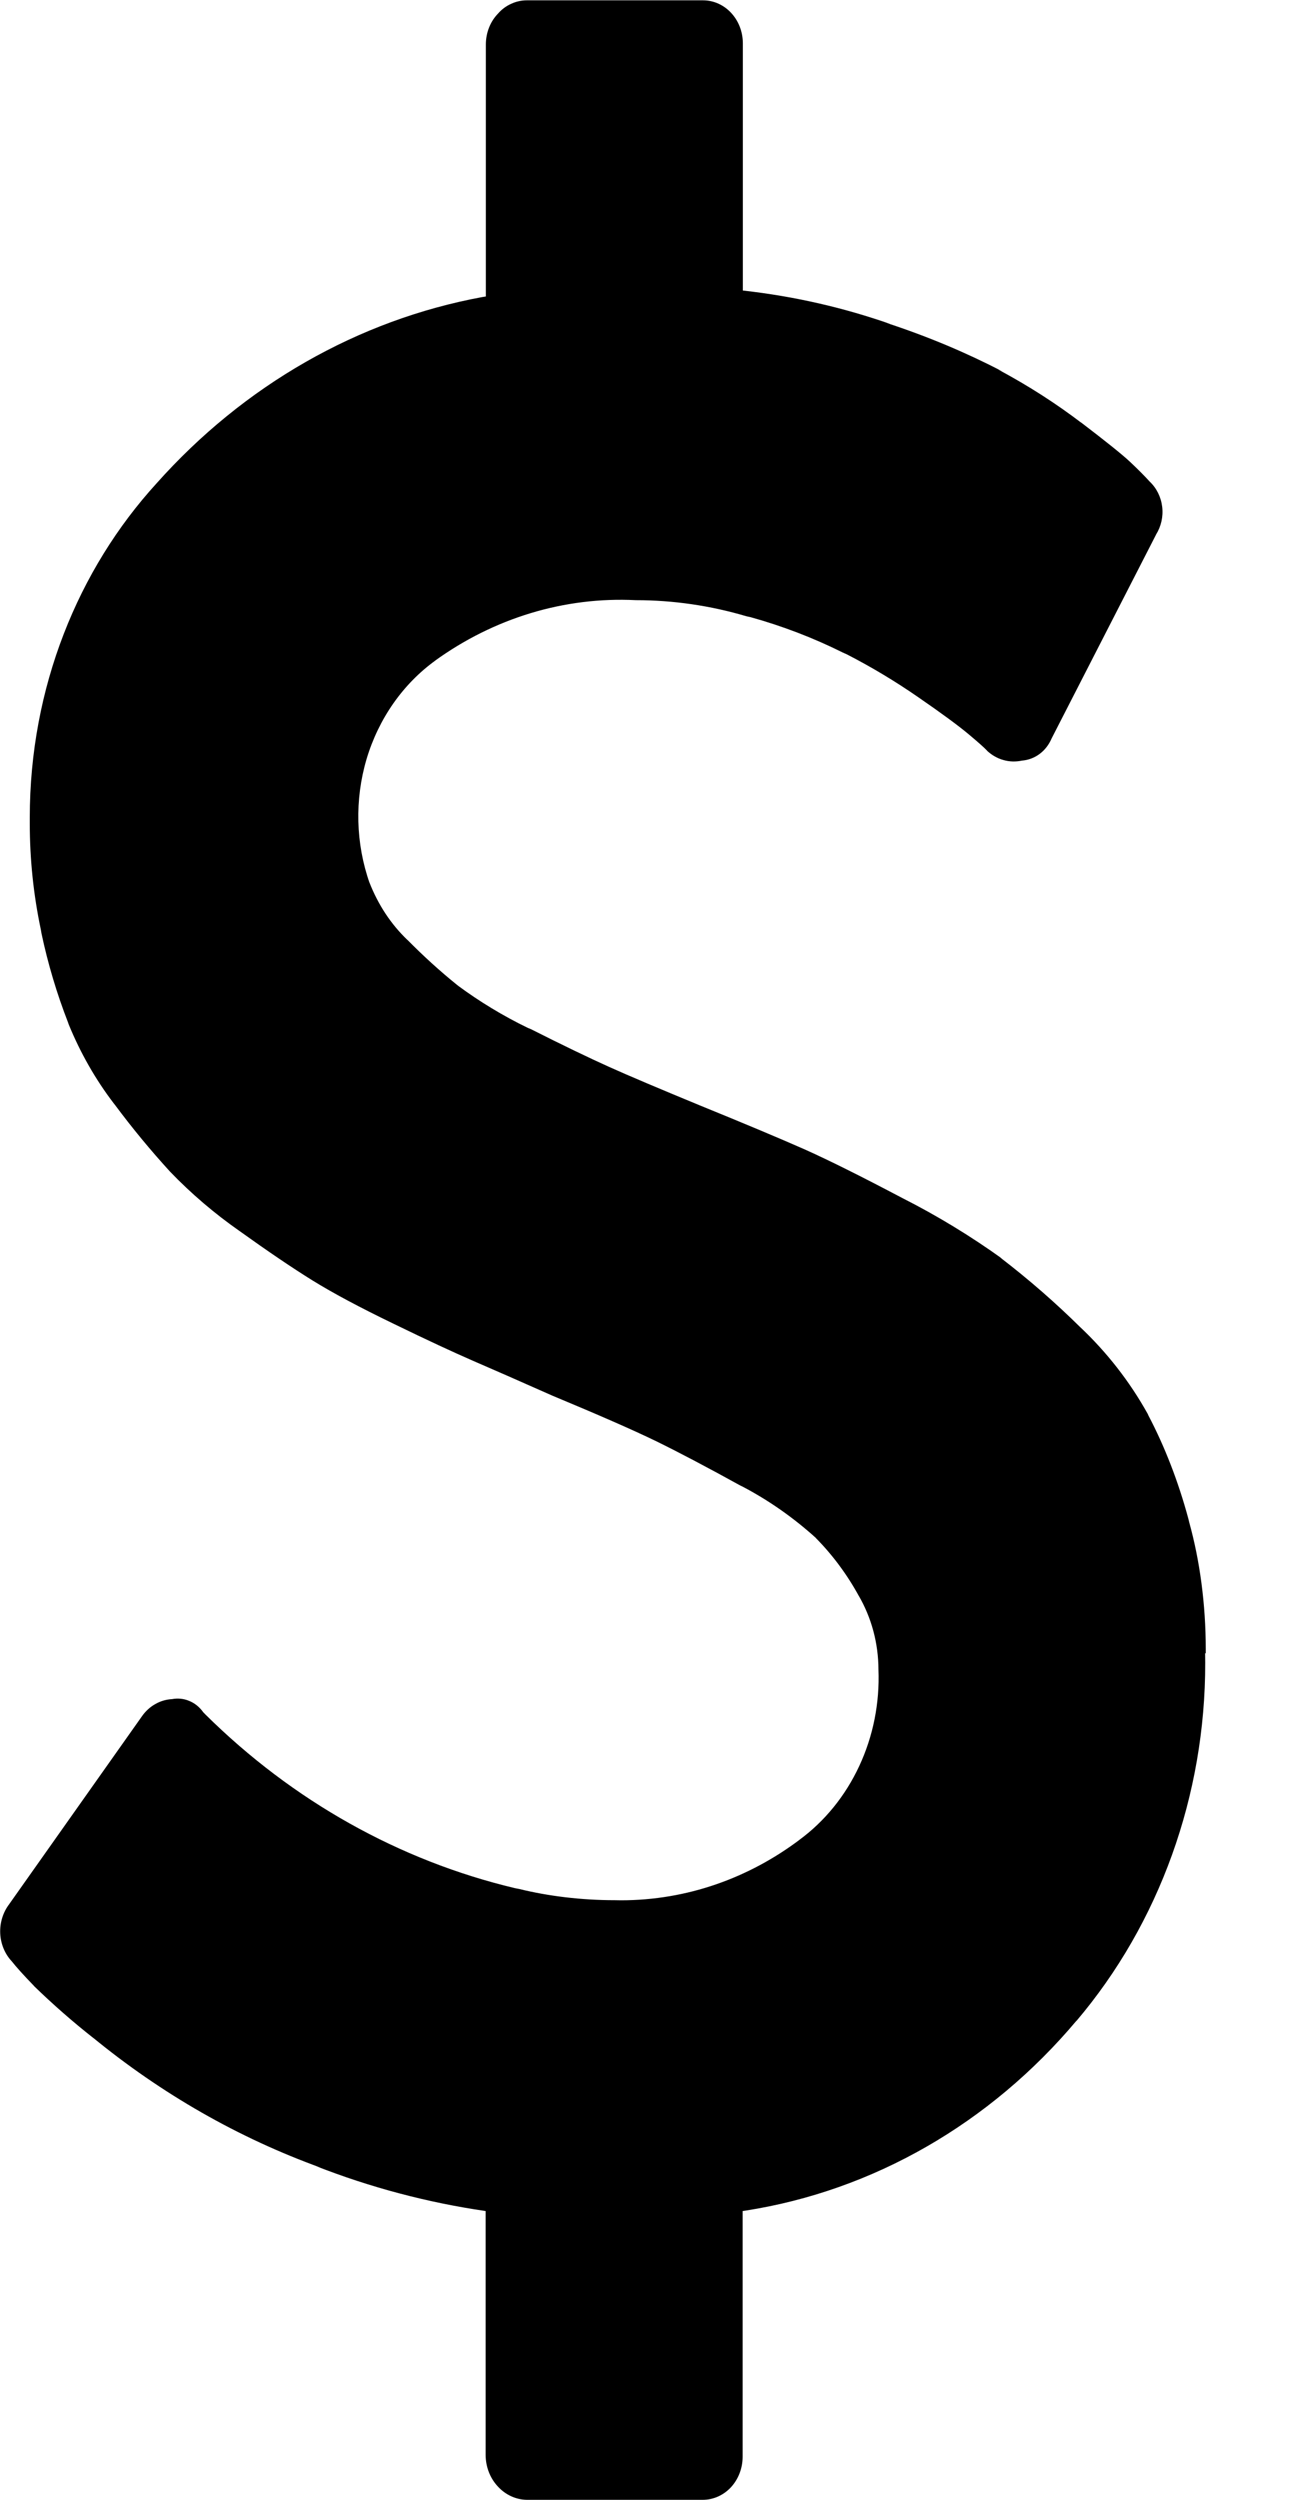 <svg width="12" height="23" viewBox="0 0 12 23" fill="none" xmlns="http://www.w3.org/2000/svg">
<path d="M11.09 15.209L11.091 15.297C11.093 16.518 10.669 17.695 9.905 18.595L9.907 18.591C9.111 19.538 8.034 20.156 6.861 20.339L6.834 20.343V22.604C6.834 22.709 6.795 22.81 6.727 22.884C6.658 22.958 6.565 23 6.467 23H6.452H6.453H4.849C4.749 22.999 4.653 22.955 4.582 22.878C4.51 22.801 4.47 22.698 4.469 22.589V20.343C3.934 20.265 3.408 20.126 2.901 19.927L2.954 19.945C2.196 19.671 1.486 19.265 0.85 18.743L0.868 18.758C0.674 18.606 0.488 18.443 0.31 18.27L0.316 18.275C0.217 18.173 0.148 18.096 0.108 18.045C0.044 17.977 0.006 17.884 0.002 17.787C-0.002 17.689 0.028 17.593 0.086 17.518L0.085 17.519L1.309 15.787C1.342 15.741 1.383 15.704 1.43 15.678C1.477 15.651 1.529 15.636 1.582 15.633H1.583C1.635 15.623 1.69 15.628 1.74 15.649C1.79 15.669 1.834 15.704 1.867 15.749L1.867 15.75L1.891 15.775C2.693 16.569 3.675 17.119 4.738 17.372L4.779 17.38C5.043 17.445 5.346 17.483 5.658 17.483L5.713 17.484C6.326 17.484 6.894 17.277 7.362 16.924L7.352 16.931C7.588 16.759 7.779 16.524 7.907 16.249C8.035 15.975 8.096 15.669 8.084 15.362V15.366C8.084 15.114 8.017 14.879 7.902 14.681L7.905 14.687C7.797 14.489 7.663 14.308 7.508 14.151L7.508 14.15C7.301 13.963 7.074 13.804 6.832 13.677L6.813 13.668C6.496 13.493 6.235 13.356 6.032 13.257C5.828 13.158 5.511 13.019 5.081 12.84C4.772 12.703 4.529 12.596 4.35 12.519C4.171 12.441 3.927 12.328 3.619 12.178C3.31 12.029 3.062 11.896 2.876 11.781C2.689 11.665 2.465 11.513 2.204 11.326C1.975 11.166 1.76 10.983 1.564 10.779L1.565 10.78C1.387 10.585 1.218 10.381 1.059 10.167L1.047 10.152C0.879 9.932 0.74 9.688 0.633 9.427L0.626 9.407C0.523 9.142 0.441 8.868 0.382 8.589L0.376 8.554C0.308 8.233 0.274 7.904 0.274 7.575V7.523C0.274 6.325 0.719 5.238 1.441 4.447L1.44 4.448C2.244 3.545 3.295 2.944 4.439 2.733L4.471 2.728V0.41C4.471 0.298 4.514 0.196 4.583 0.125C4.617 0.086 4.659 0.055 4.704 0.035C4.749 0.014 4.798 0.003 4.848 0.003H6.469C6.672 0.003 6.836 0.18 6.836 0.399V0.415V0.414V2.673C7.324 2.728 7.769 2.833 8.196 2.982L8.149 2.968C8.557 3.102 8.899 3.249 9.228 3.419L9.182 3.398C9.473 3.554 9.721 3.715 9.955 3.893L9.938 3.879C10.174 4.059 10.329 4.183 10.401 4.251C10.473 4.319 10.533 4.379 10.579 4.43C10.643 4.49 10.684 4.572 10.695 4.663C10.706 4.753 10.685 4.844 10.638 4.919L10.639 4.918L9.678 6.793C9.654 6.85 9.616 6.9 9.568 6.936C9.52 6.972 9.464 6.993 9.406 6.998H9.405C9.349 7.01 9.29 7.009 9.235 6.993C9.179 6.978 9.127 6.948 9.084 6.908H9.085C9.061 6.882 9.004 6.831 8.912 6.754C8.821 6.678 8.667 6.564 8.449 6.414C8.238 6.268 8.018 6.136 7.792 6.02L7.754 6.003C7.481 5.867 7.197 5.759 6.906 5.678L6.869 5.67C6.538 5.572 6.196 5.522 5.853 5.522H5.852C5.195 5.489 4.546 5.686 3.999 6.082L4.011 6.074C3.709 6.291 3.484 6.612 3.373 6.985C3.263 7.358 3.273 7.761 3.402 8.127L3.398 8.115C3.48 8.326 3.599 8.504 3.748 8.647L3.75 8.648C3.893 8.793 4.045 8.932 4.205 9.061L4.219 9.072C4.41 9.213 4.629 9.347 4.859 9.458L4.886 9.469C5.183 9.619 5.423 9.734 5.605 9.816C5.787 9.898 6.064 10.015 6.437 10.169C6.857 10.34 7.178 10.475 7.4 10.573C7.622 10.672 7.923 10.822 8.304 11.023C8.624 11.185 8.933 11.373 9.228 11.585L9.202 11.568C9.477 11.779 9.717 11.99 9.945 12.215L9.939 12.209C10.185 12.441 10.395 12.709 10.562 13.009L10.569 13.025C10.717 13.306 10.844 13.632 10.936 13.974L10.944 14.007C11.041 14.357 11.096 14.759 11.096 15.175V15.216V15.213L11.09 15.209Z" fill="black"/>
</svg>

